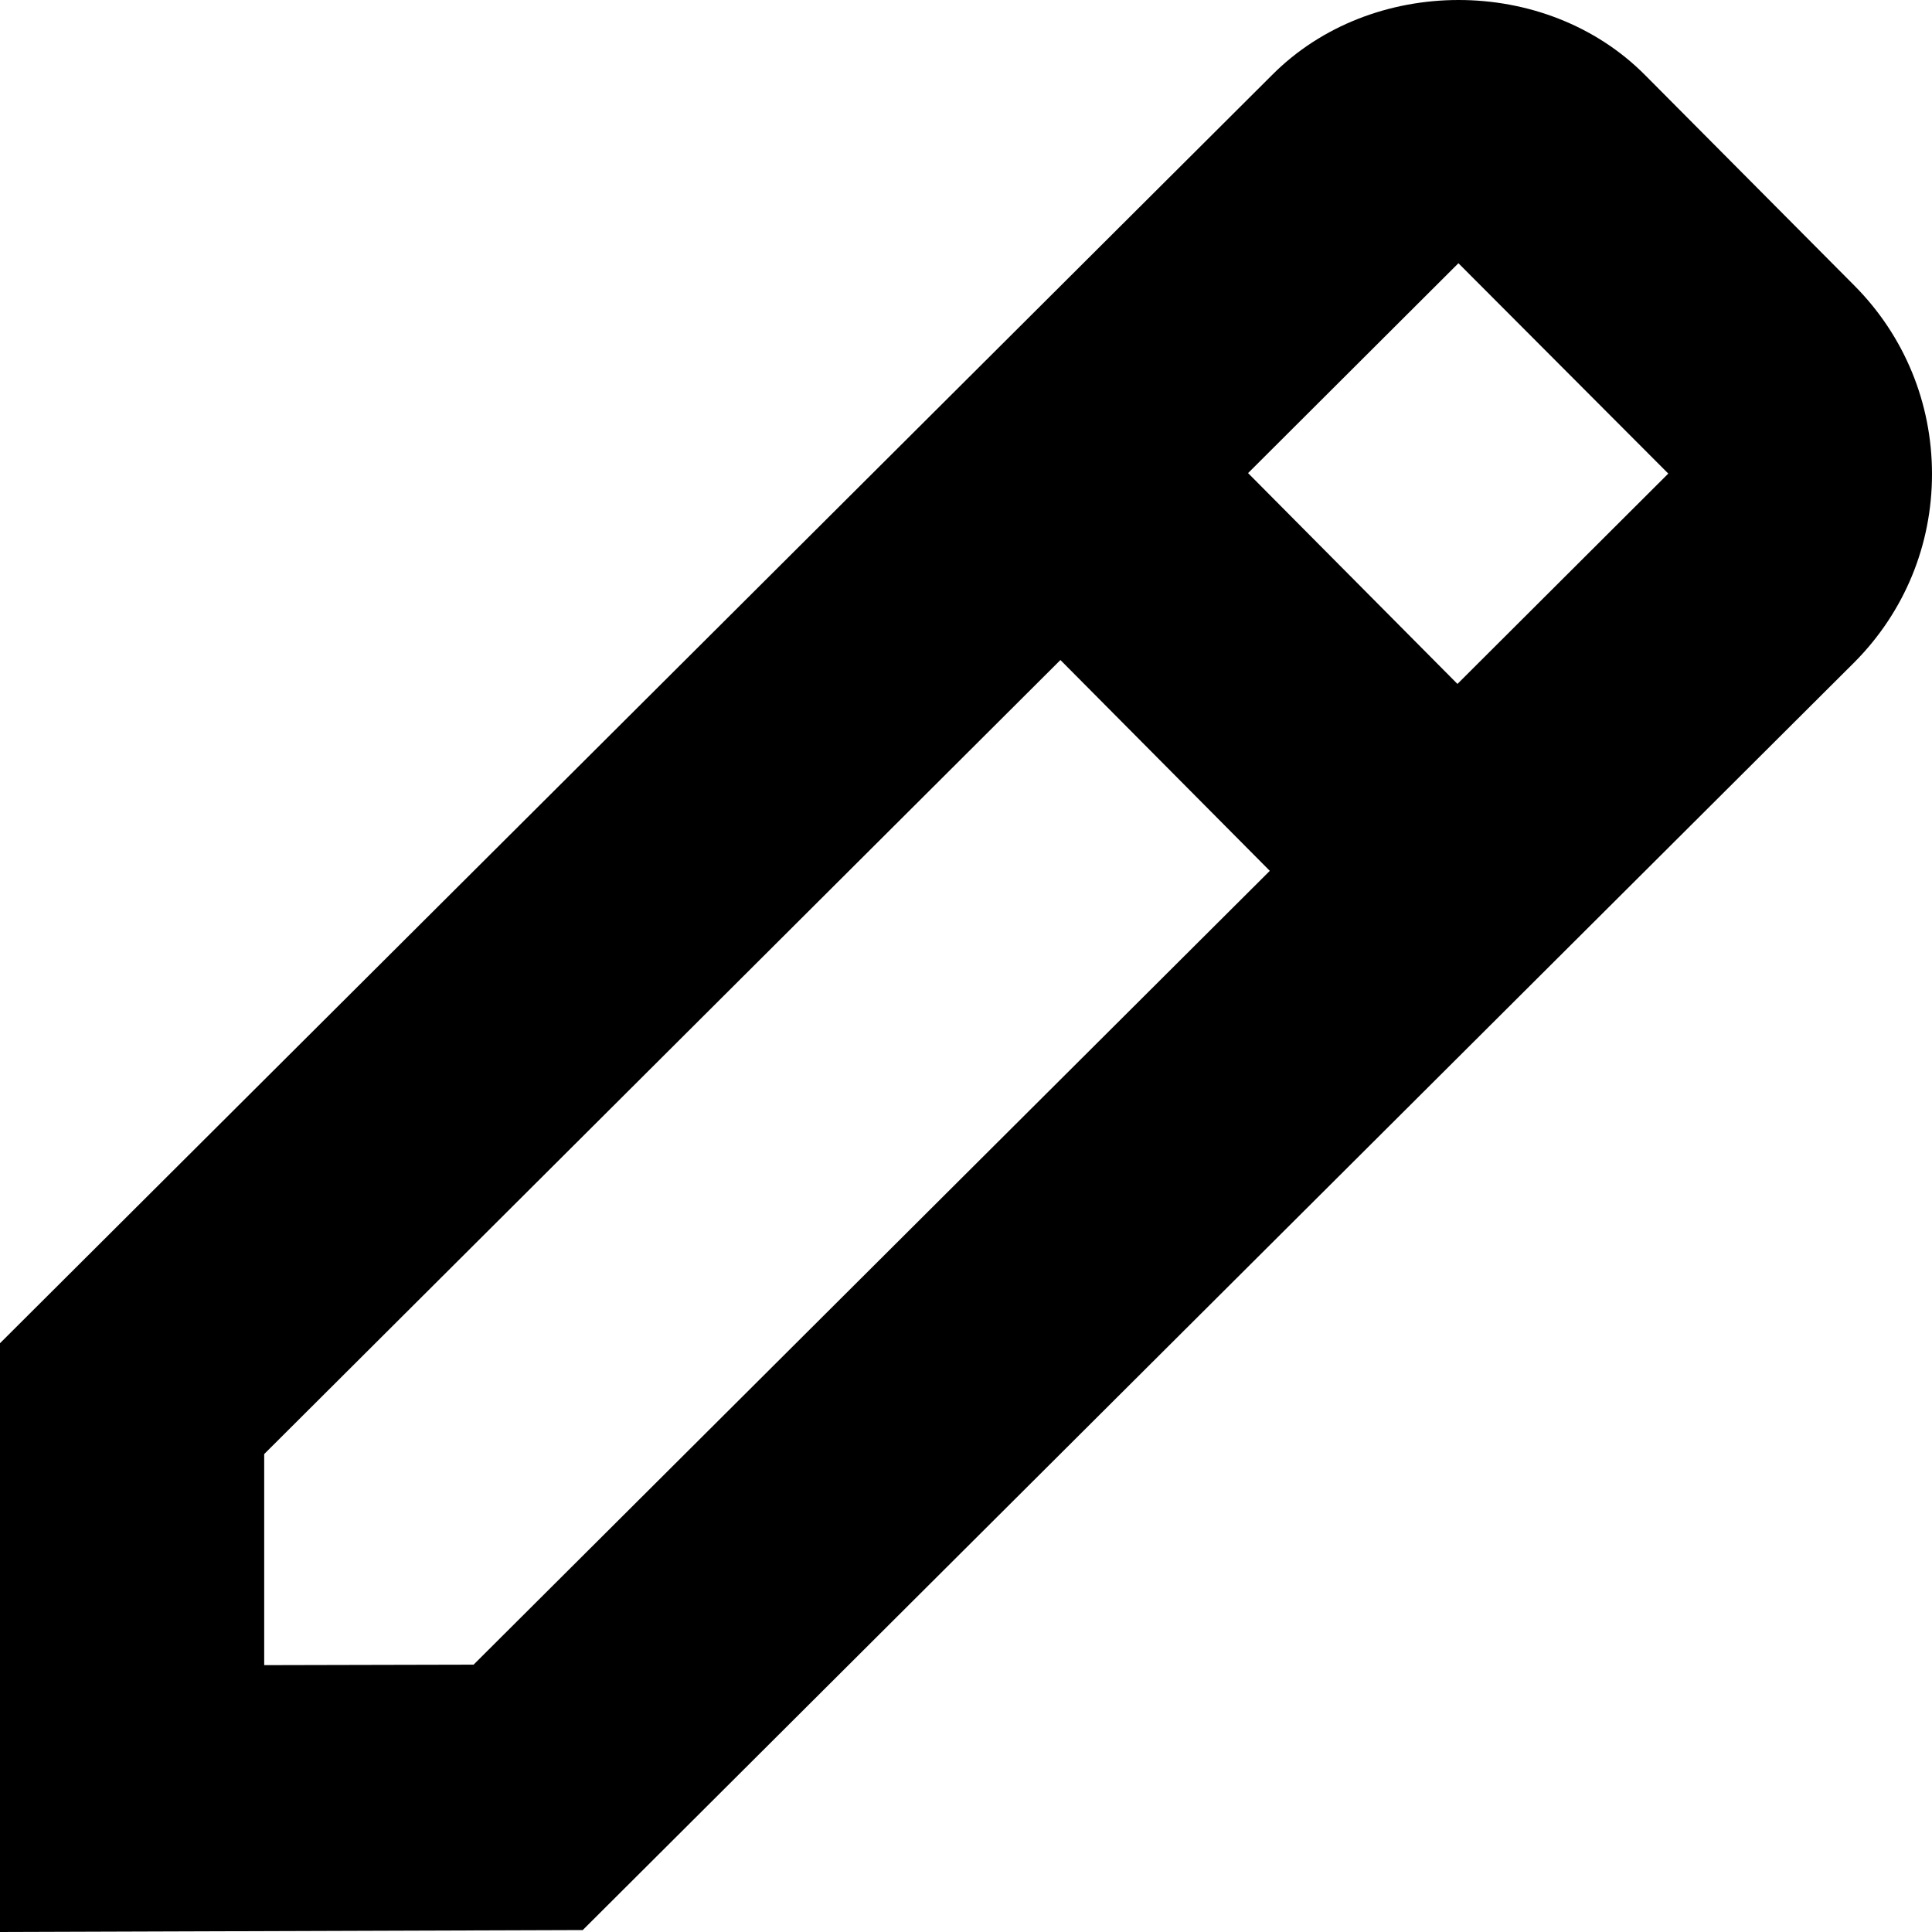 <svg width="8" height="8" viewBox="0 0 8 8" fill="none" xmlns="http://www.w3.org/2000/svg">
    <path d="M0 8L2.413 7.992L7.68 2.741C7.886 2.533 8 2.257 8 1.963C8 1.669 7.886 1.392 7.68 1.184L6.812 0.311C6.399 -0.105 5.678 -0.102 5.268 0.31L0 5.562V8ZM6.039 1.09L6.908 1.961L6.035 2.832L5.168 1.959L6.039 1.09ZM1.094 6.021L4.391 2.733L5.258 3.606L1.961 6.893L1.094 6.895V6.021Z" fill="currentColor"/>
</svg>
